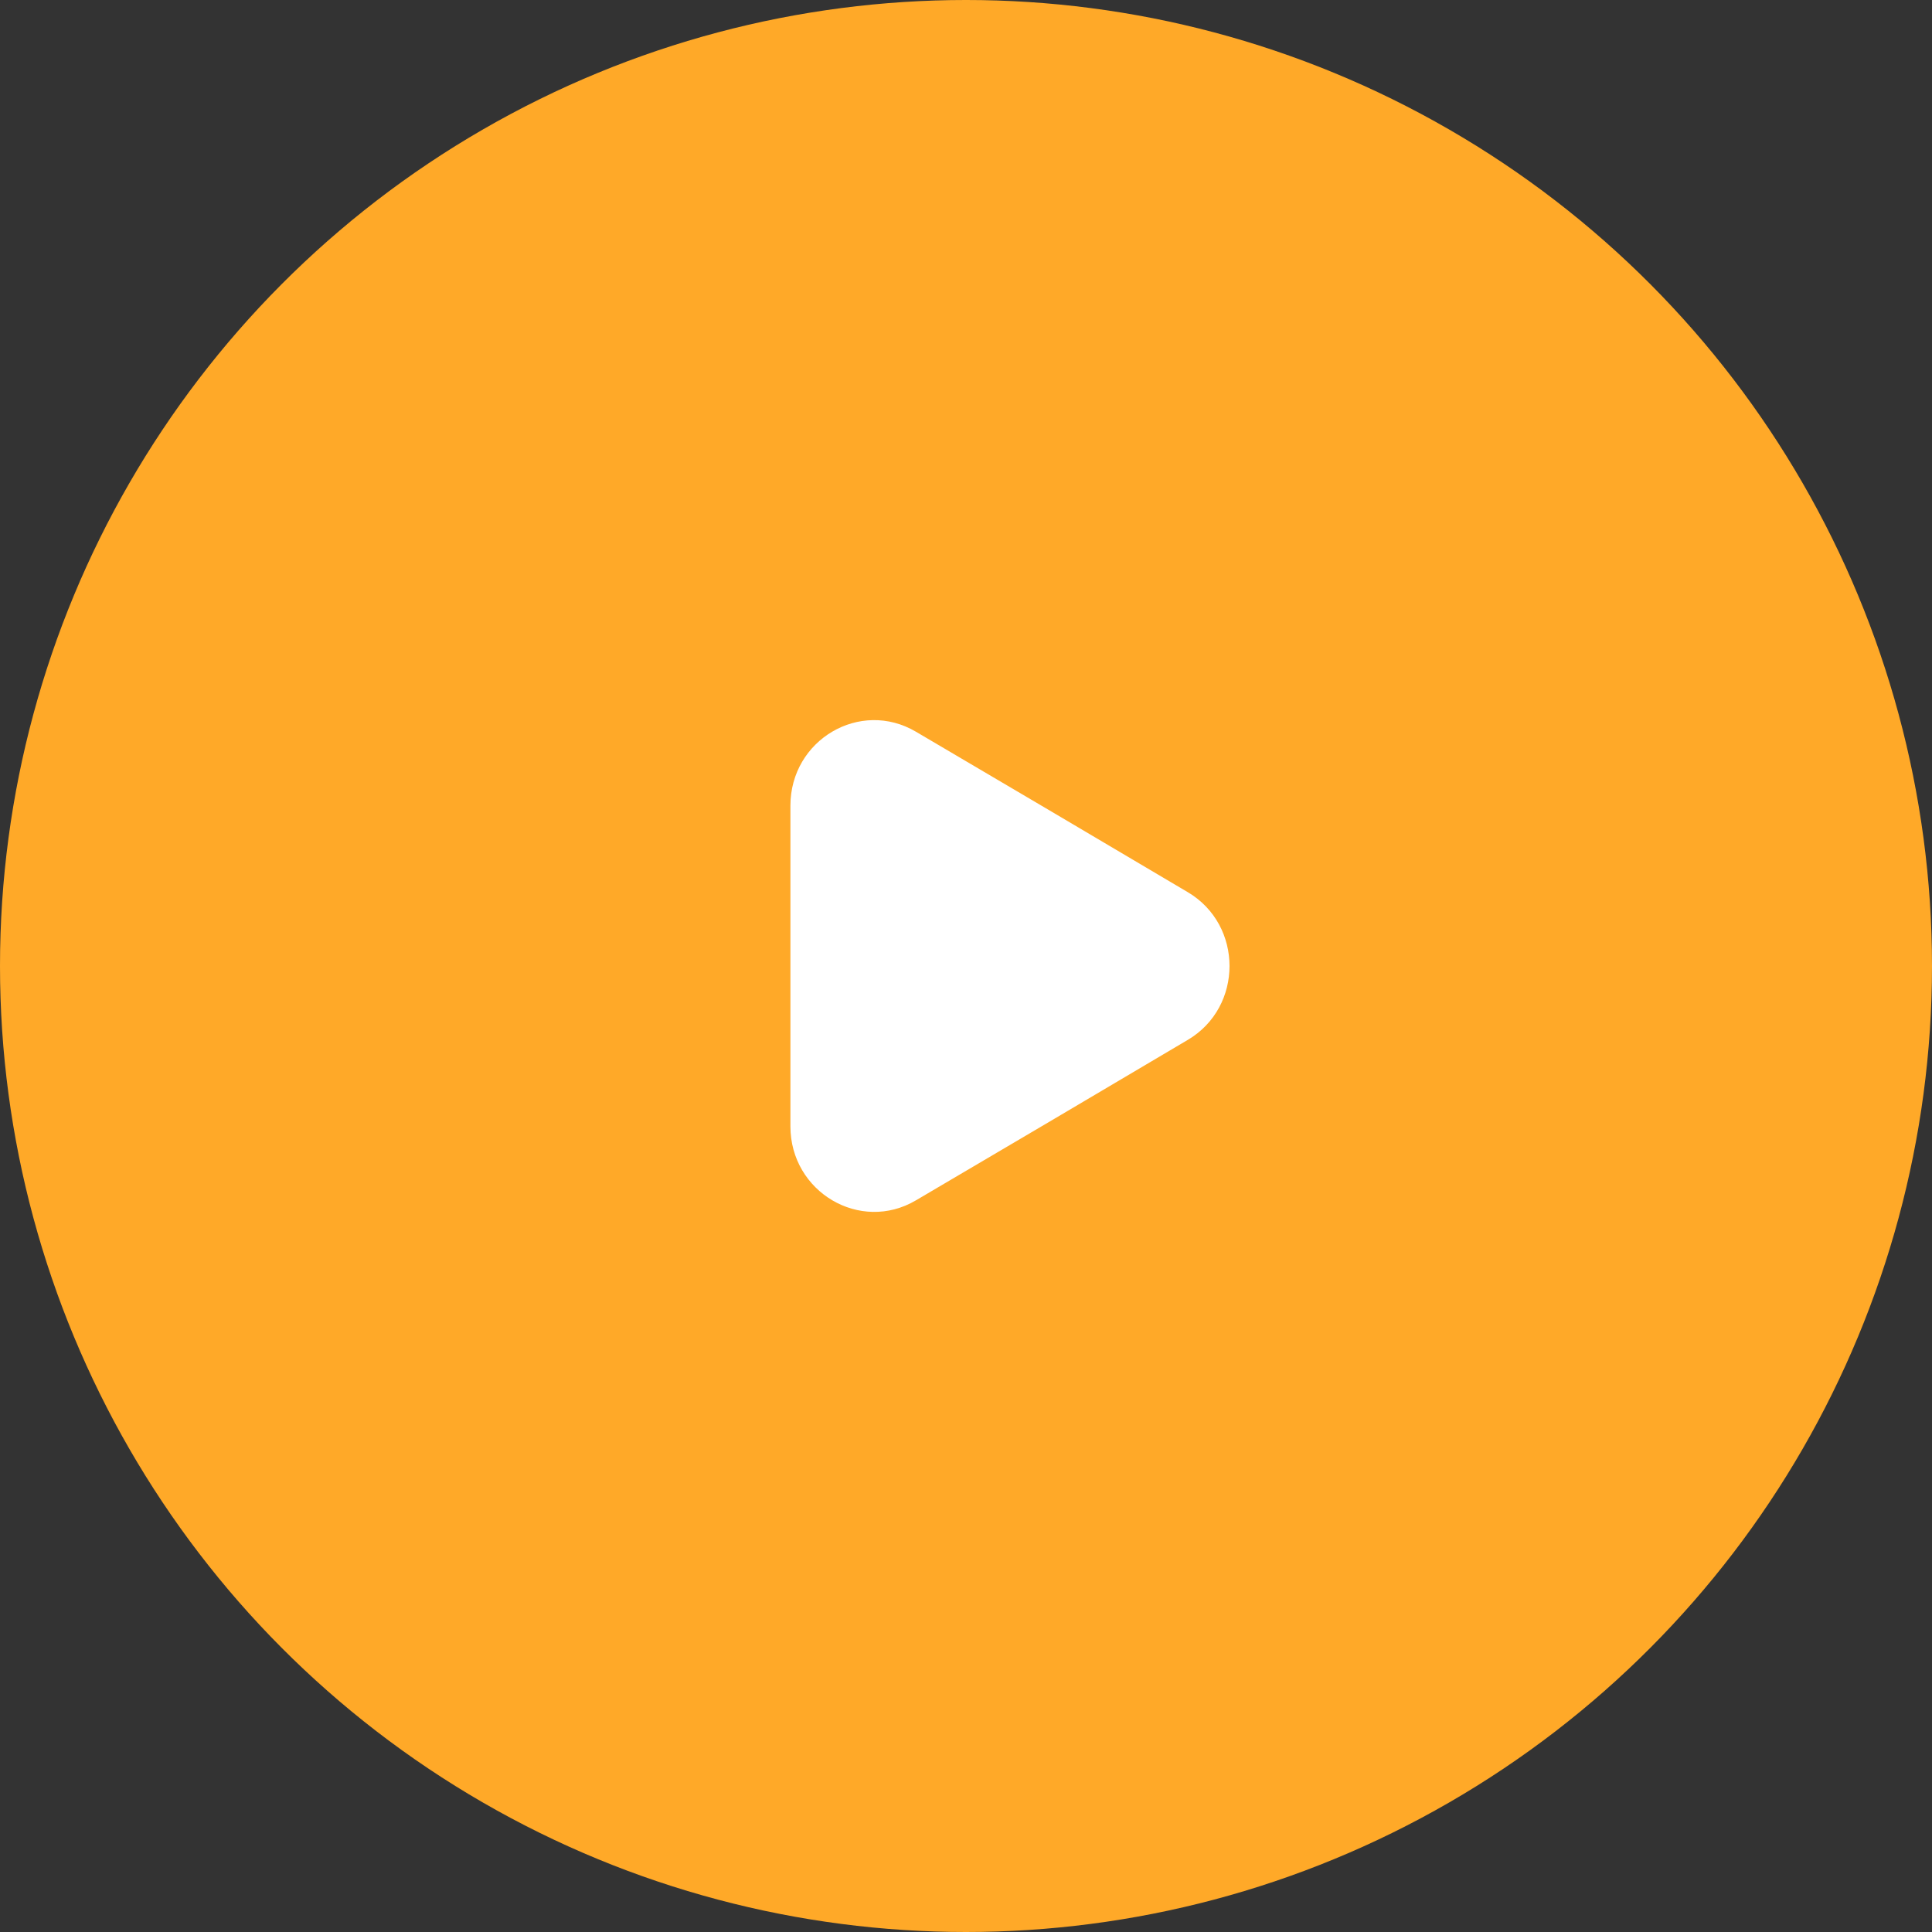 <svg width="68" height="68" viewBox="0 0 68 68" fill="none" xmlns="http://www.w3.org/2000/svg">
<rect x="0" y="0" width="68" height="68" fill="#333333" stroke="none"/>
<circle cx="34" cy="34" r="34" fill="#FFA928"/>
<path d="M27.82 28.359V39.643C27.82 41.954 30.276 43.405 32.236 42.249L37.02 39.431L41.805 36.601C43.765 35.446 43.765 32.557 41.805 31.401L37.02 28.571L32.236 25.753C30.276 24.598 27.82 26.036 27.82 28.359Z" fill="white"/>
</svg>
